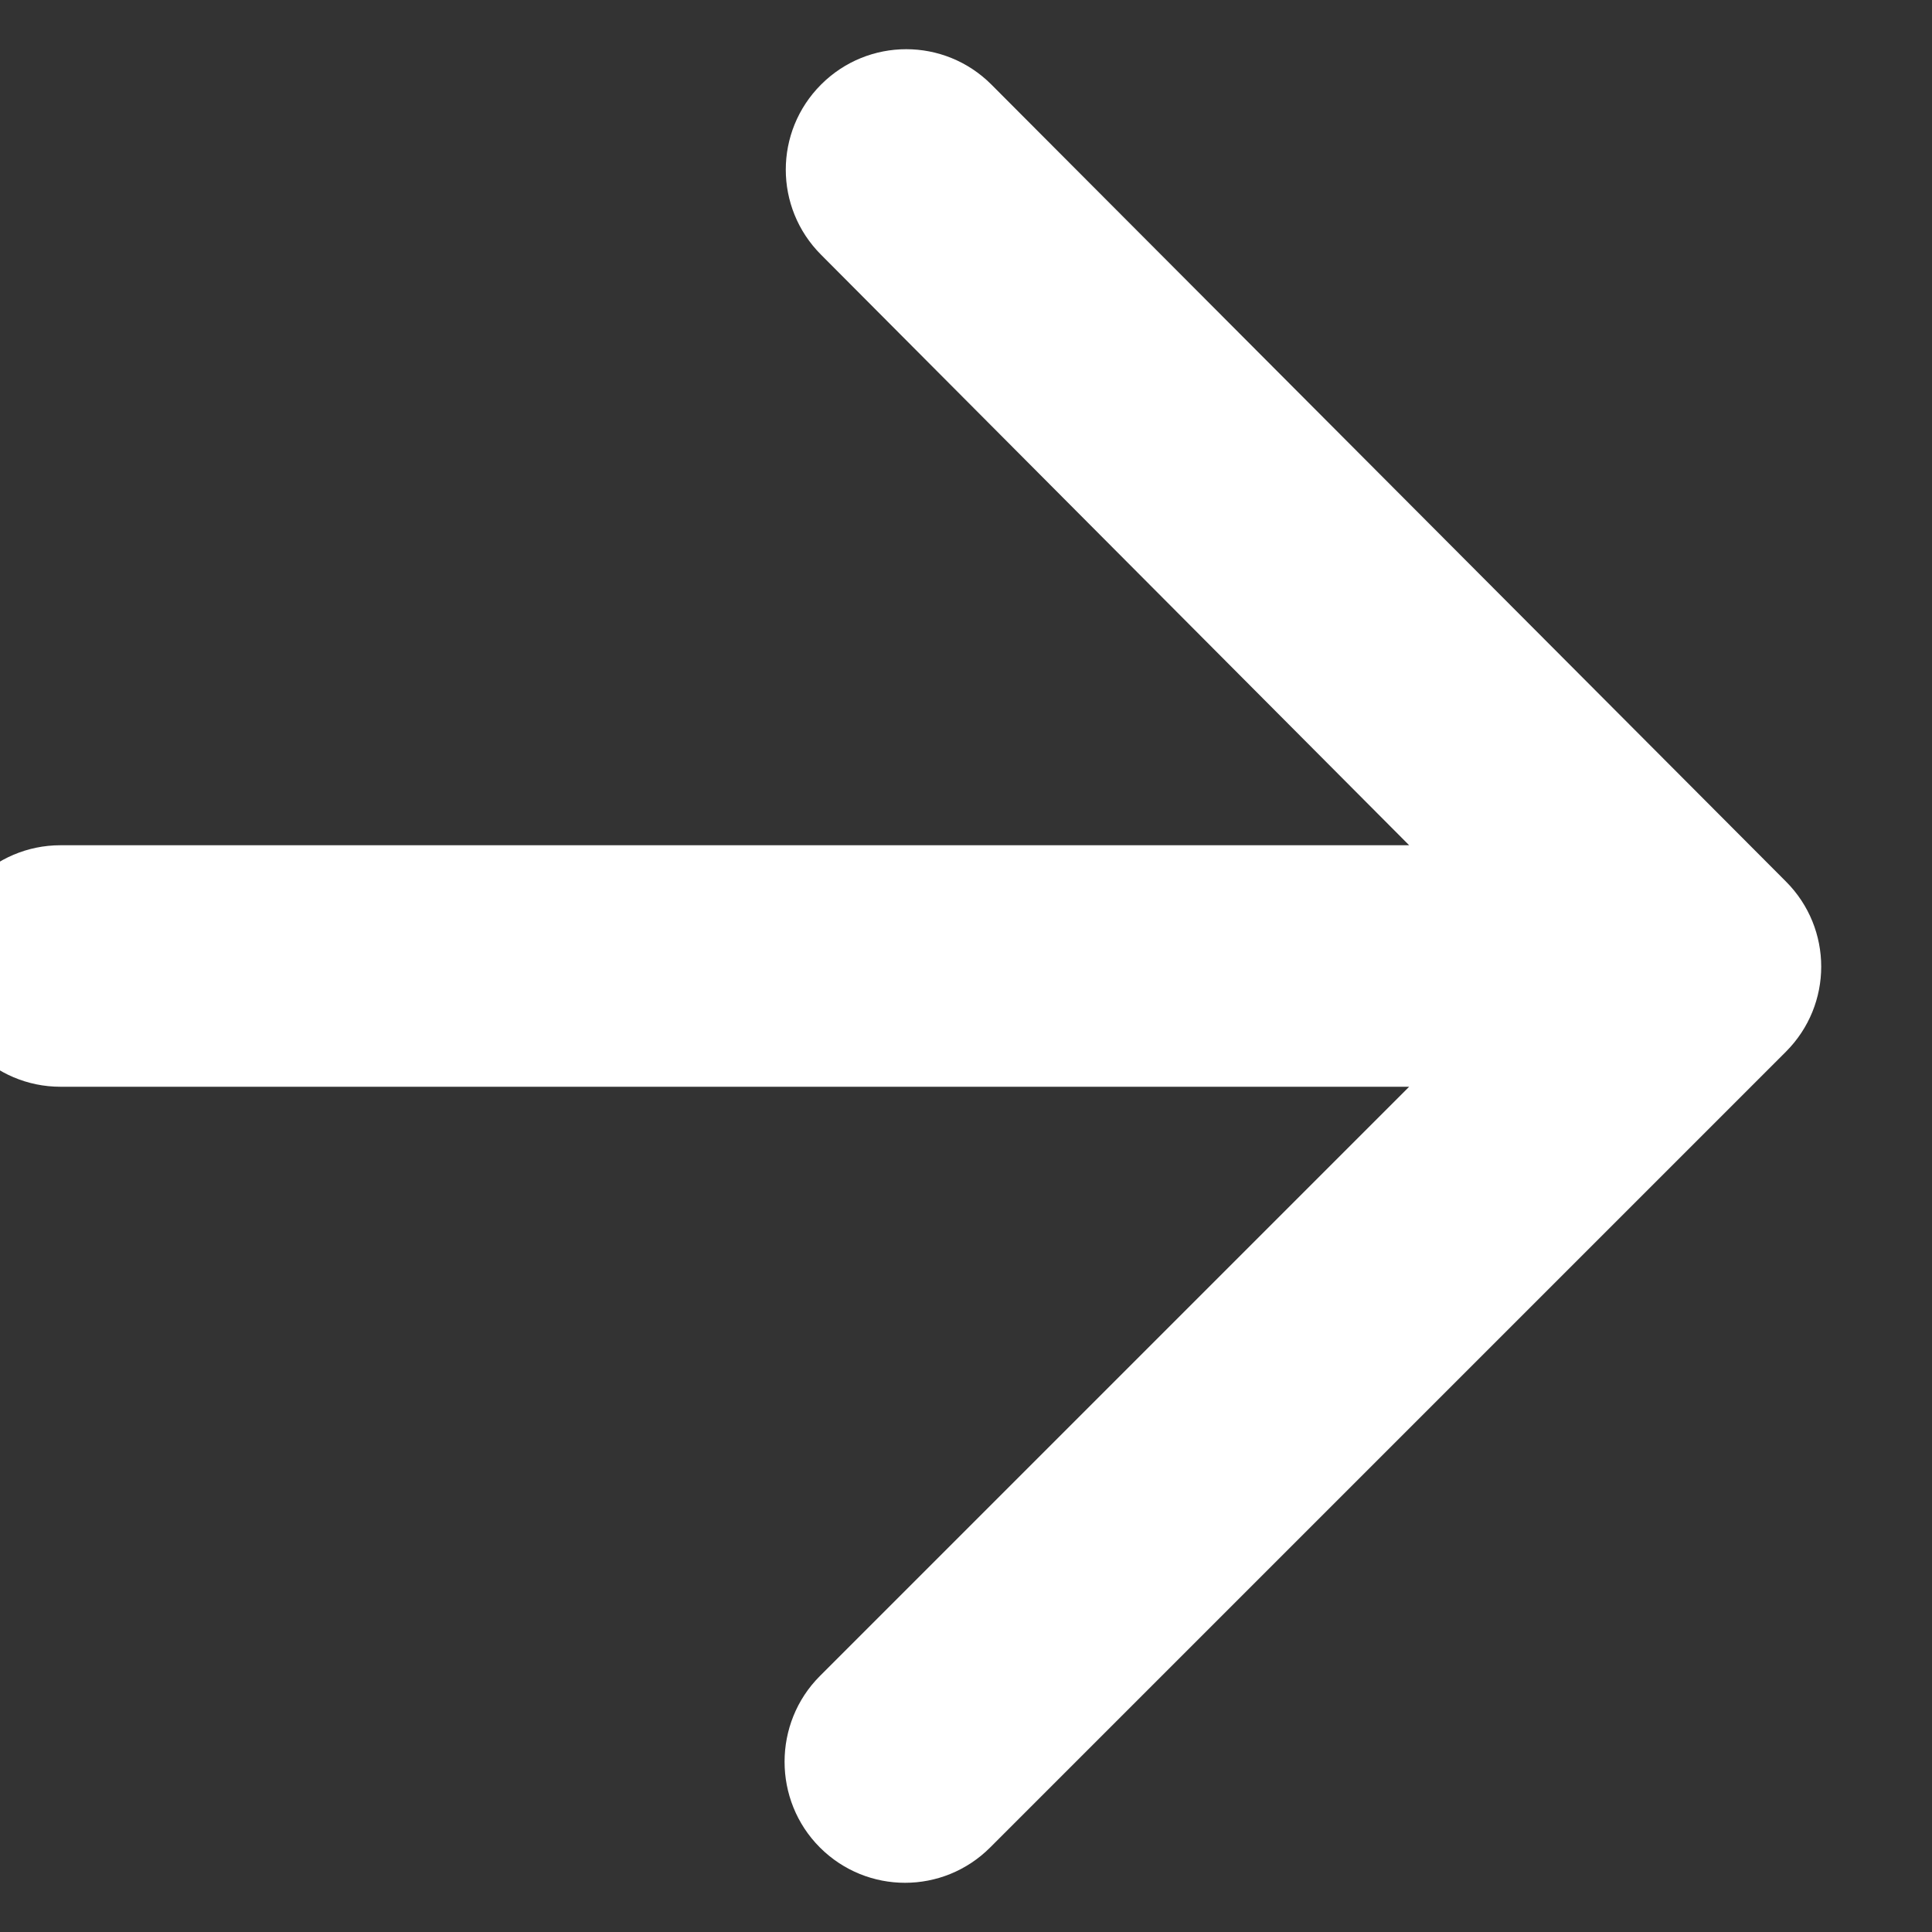 <svg width="32" height="32" viewBox="0 0 32 32" fill="none" xmlns="http://www.w3.org/2000/svg" xmlns:xlink="http://www.w3.org/1999/xlink">
<rect x="0" y="0" width="32" height="32" fill="#333333" stroke="none"/>
<path d="M1,18L23.34,18L13.58,27.76C12.8,28.54 12.8,29.82 13.58,30.6C14.36,31.38 15.62,31.38 16.4,30.6L29.58,17.42C30.36,16.64 30.36,15.38 29.58,14.6L16.42,1.4C15.64,0.62 14.38,0.62 13.6,1.4C12.82,2.18 12.82,3.44 13.6,4.22L23.34,14L1,14C-0.1,14 -1,14.9 -1,16C-1,17.1 -0.1,18 1,18Z" fill="#FFFFFF"/>
</svg>

